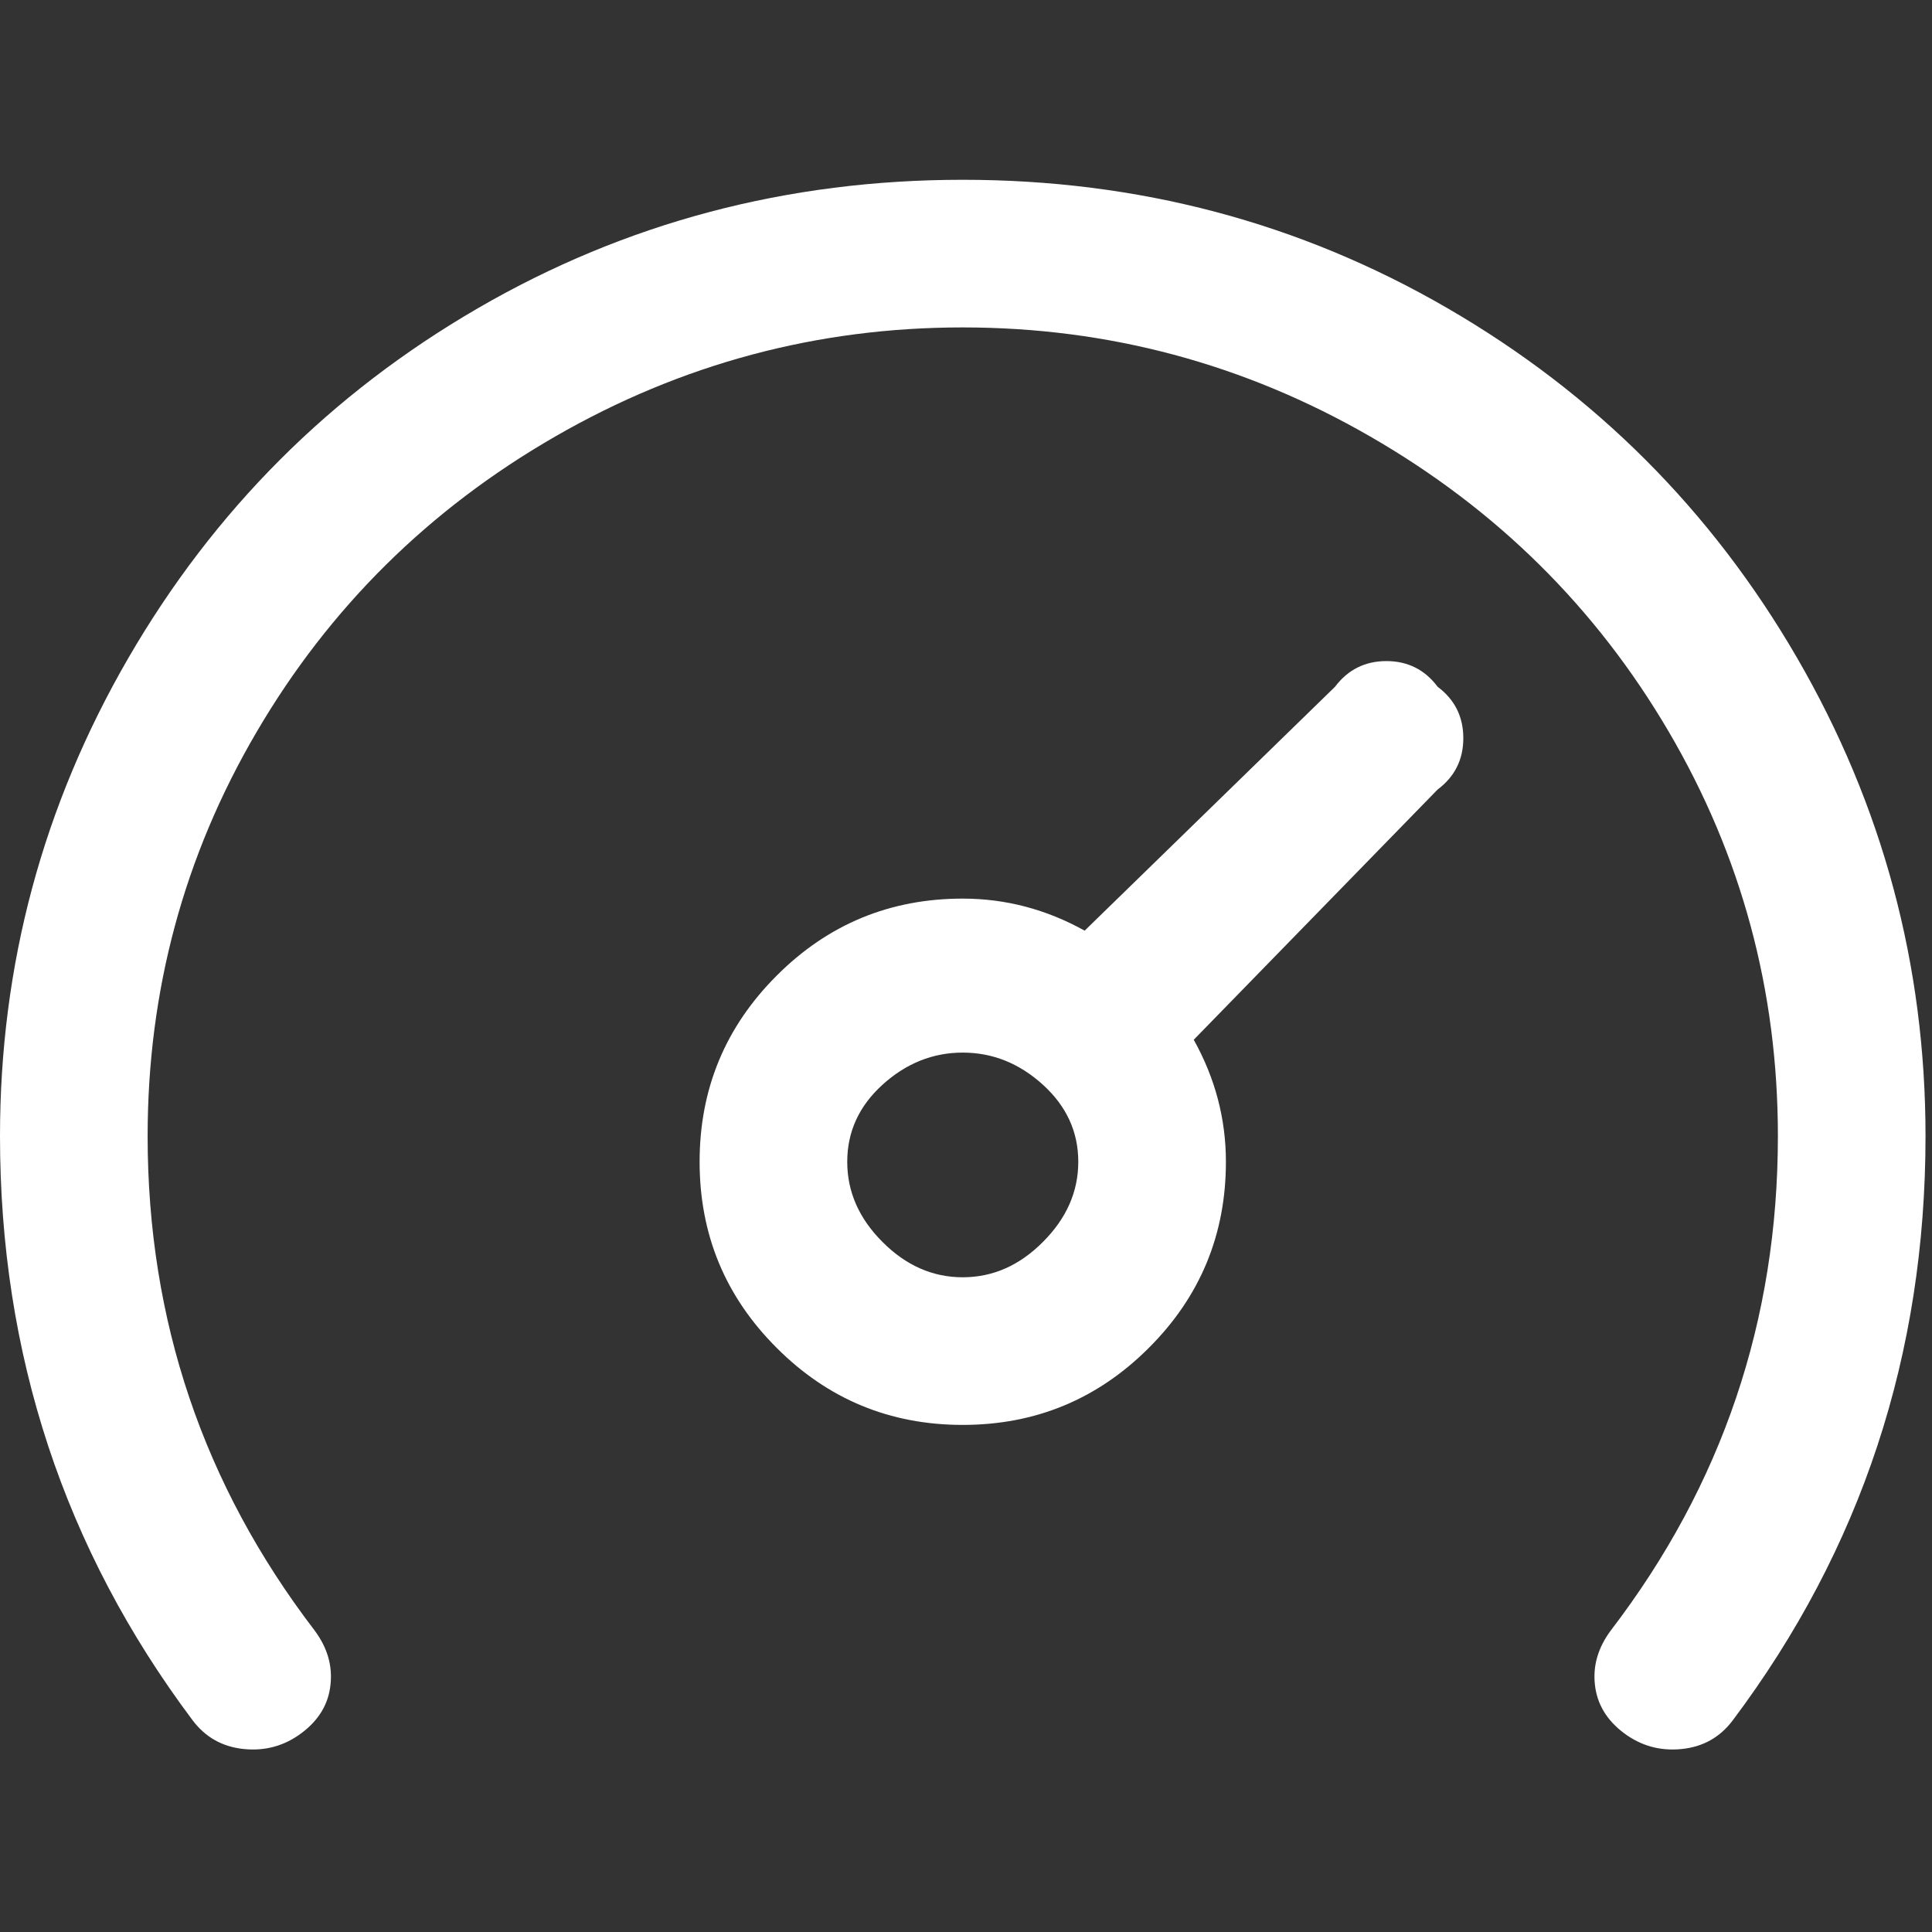 <svg width="20" height="20" viewBox="0 0 17 17" fill="none" xmlns="http://www.w3.org/2000/svg">
<rect x="0" y="0" width="17" height="17" fill="#333333" stroke="none"/>
<g clip-path="url(#clip0_510_687)">
<path d="M16.943 9.997C16.943 11.917 16.378 13.63 15.248 15.136C15.135 15.287 14.985 15.371 14.797 15.39C14.608 15.409 14.439 15.362 14.288 15.249C14.138 15.136 14.053 14.995 14.034 14.825C14.015 14.656 14.062 14.496 14.175 14.345C15.154 13.065 15.644 11.616 15.644 9.997C15.644 8.716 15.324 7.53 14.684 6.439C14.044 5.347 13.168 4.481 12.057 3.841C10.947 3.201 9.751 2.881 8.471 2.881C7.191 2.881 5.996 3.201 4.885 3.841C3.774 4.481 2.899 5.347 2.259 6.439C1.619 7.53 1.299 8.716 1.299 9.997C1.299 11.616 1.788 13.065 2.767 14.345C2.88 14.496 2.927 14.656 2.908 14.825C2.89 14.995 2.805 15.136 2.654 15.249C2.504 15.362 2.334 15.409 2.146 15.39C1.958 15.371 1.807 15.287 1.694 15.136C0.565 13.63 0 11.917 0 9.997C0 8.491 0.377 7.088 1.13 5.789C1.883 4.49 2.908 3.464 4.207 2.711C5.506 1.958 6.928 1.582 8.471 1.582C10.015 1.582 11.436 1.958 12.735 2.711C14.034 3.464 15.06 4.49 15.813 5.789C16.566 7.088 16.943 8.491 16.943 9.997ZM12.65 6.043C12.801 6.156 12.876 6.307 12.876 6.495C12.876 6.683 12.801 6.834 12.65 6.947L10.504 9.149C10.693 9.488 10.787 9.846 10.787 10.223C10.787 10.863 10.561 11.409 10.109 11.86C9.657 12.312 9.111 12.538 8.471 12.538C7.831 12.538 7.285 12.312 6.834 11.86C6.382 11.409 6.156 10.863 6.156 10.223C6.156 9.582 6.382 9.037 6.834 8.585C7.285 8.133 7.831 7.907 8.471 7.907C8.848 7.907 9.206 8.001 9.544 8.189L11.747 6.043C11.86 5.893 12.011 5.817 12.199 5.817C12.387 5.817 12.538 5.893 12.65 6.043ZM9.488 10.223C9.488 9.959 9.384 9.733 9.177 9.545C8.97 9.357 8.735 9.262 8.471 9.262C8.208 9.262 7.972 9.357 7.765 9.545C7.558 9.733 7.455 9.959 7.455 10.223C7.455 10.486 7.558 10.721 7.765 10.928C7.972 11.136 8.208 11.239 8.471 11.239C8.735 11.239 8.97 11.136 9.177 10.928C9.384 10.721 9.488 10.486 9.488 10.223Z" fill="white"/>
</g>
<defs>
<clipPath id="clip0_510_687">
<rect width="16.943" height="16.943" fill="white" transform="matrix(1 0 0 -1 0 16.943)"/>
</clipPath>
</defs>
</svg>
